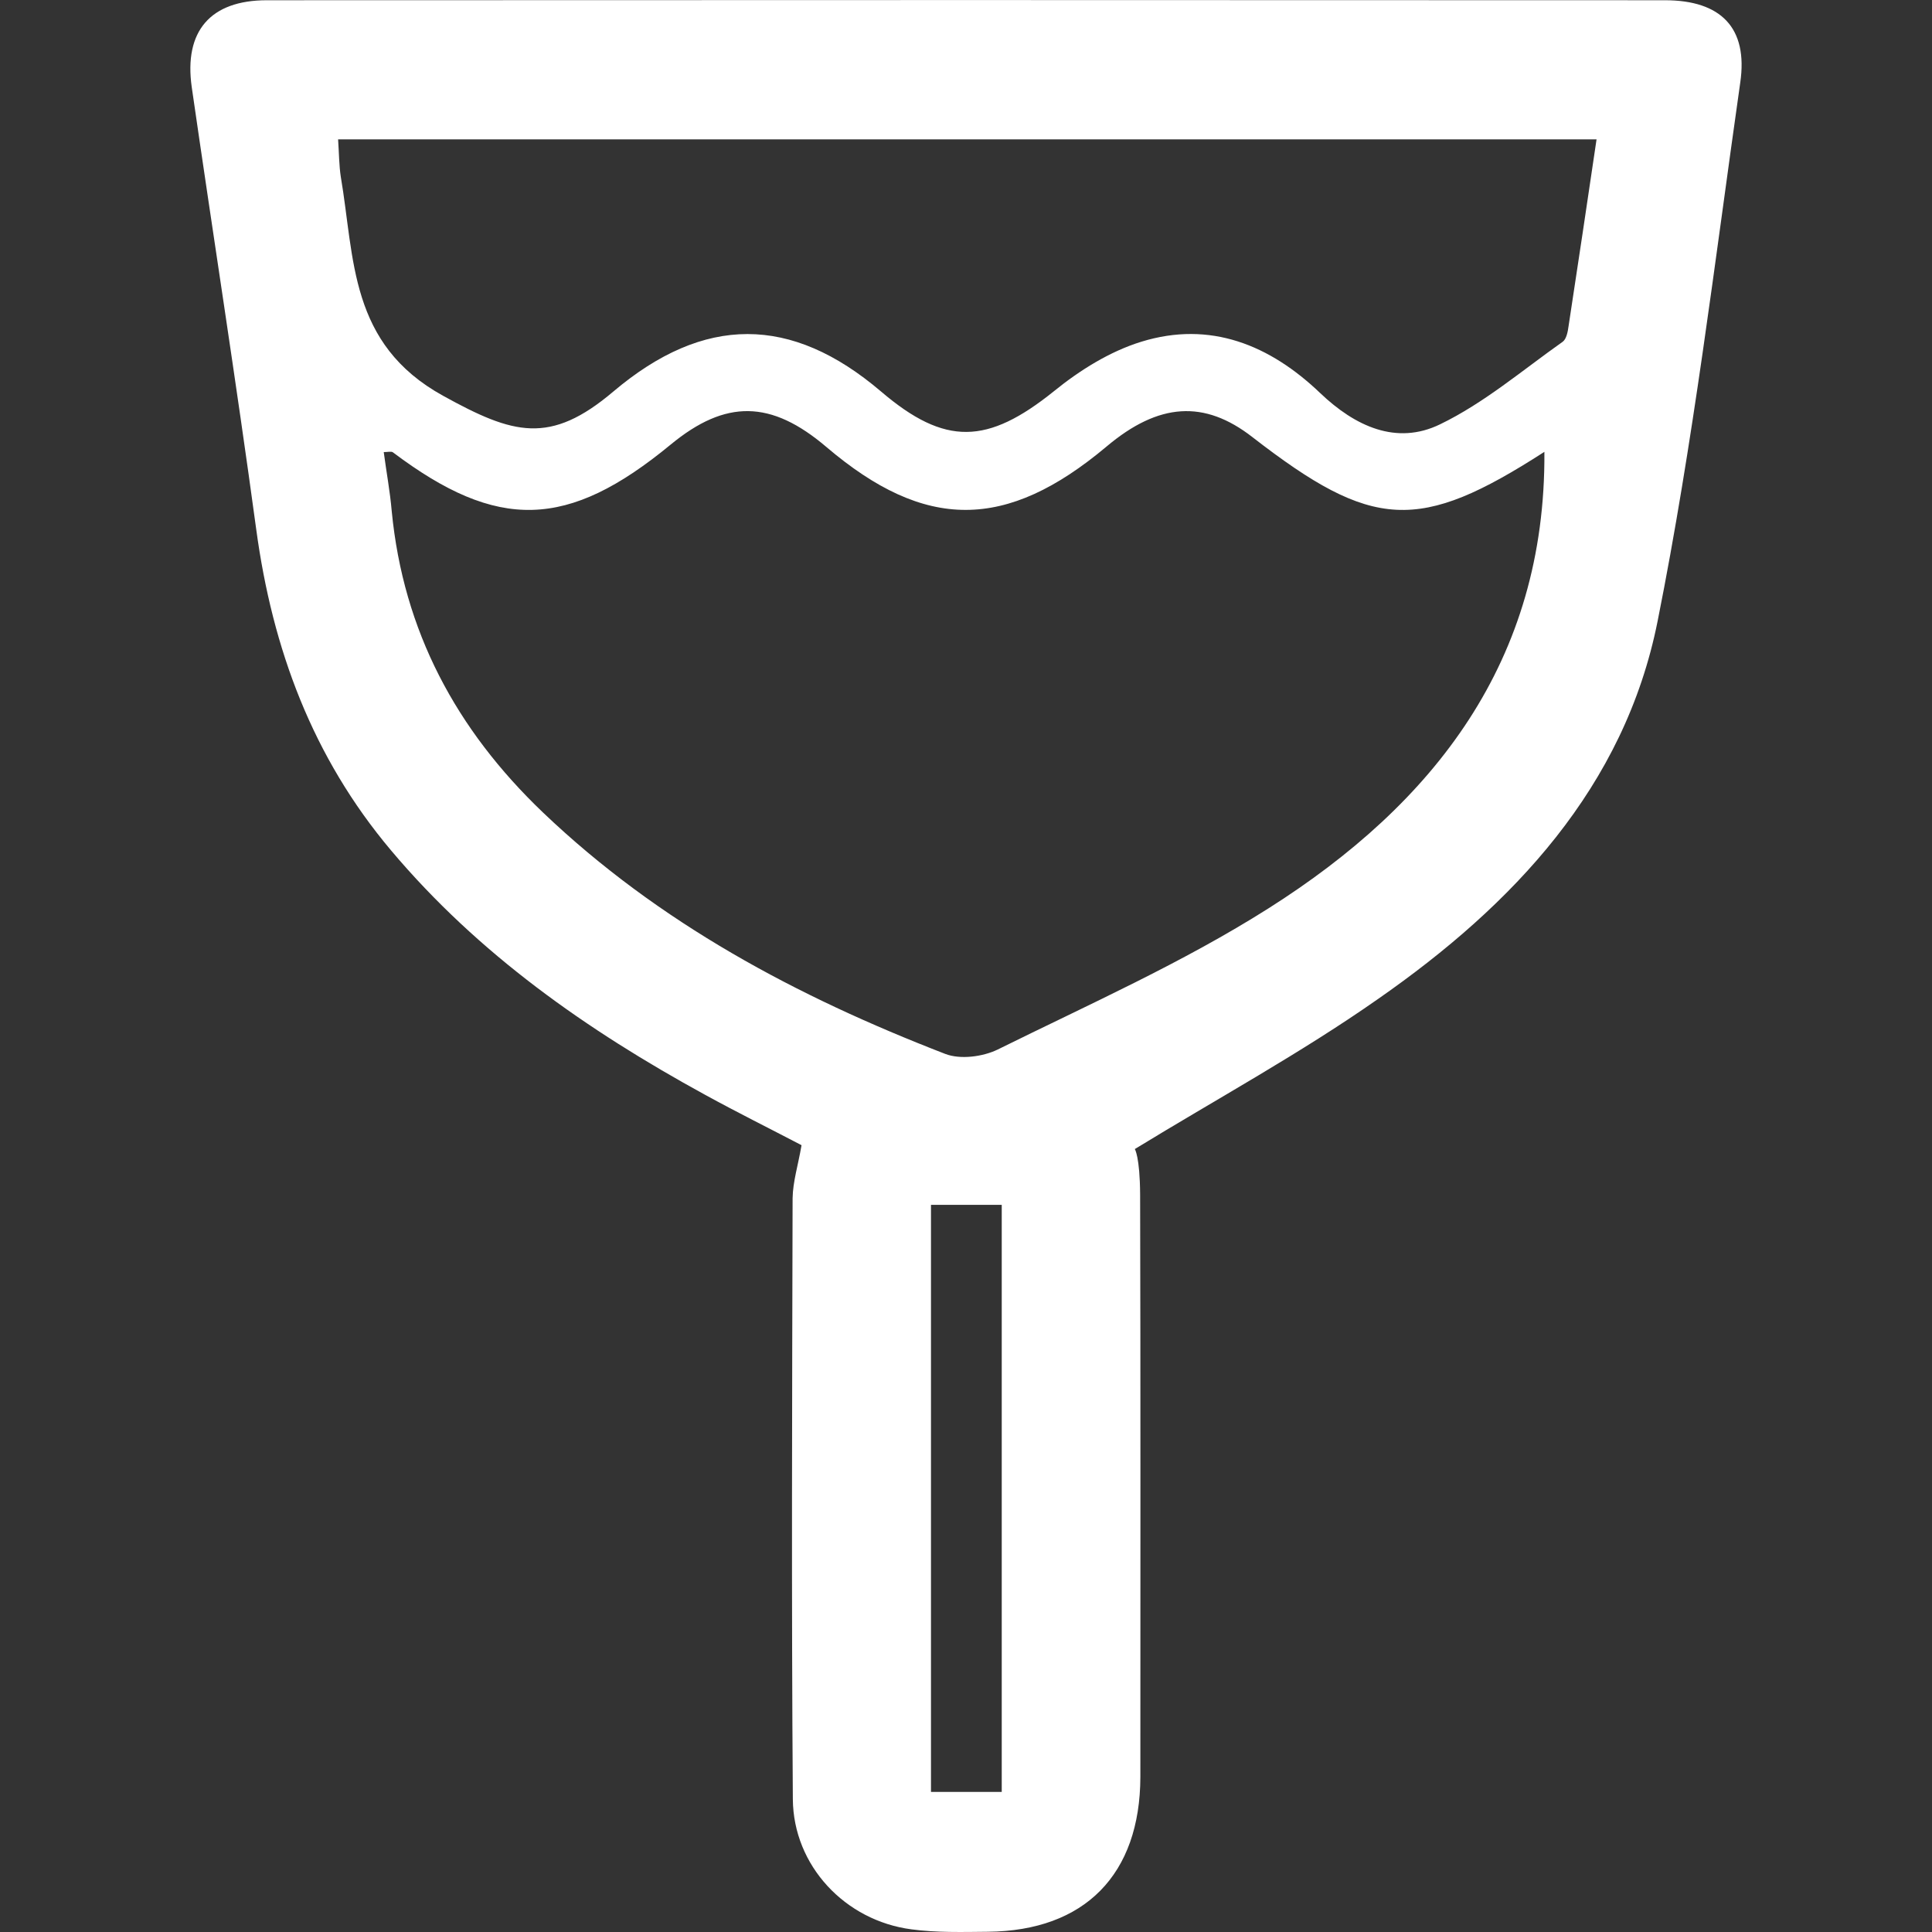 <?xml version="1.0" encoding="UTF-8"?>
<!DOCTYPE svg PUBLIC "-//W3C//DTD SVG 1.1//EN" "http://www.w3.org/Graphics/SVG/1.1/DTD/svg11.dtd">
<!-- Creator: CorelDRAW X7 -->
<svg xmlns="http://www.w3.org/2000/svg" xml:space="preserve" width="80mm" height="80mm" version="1.1" style="shape-rendering:geometricPrecision; text-rendering:geometricPrecision; image-rendering:optimizeQuality; fill-rule:evenodd; clip-rule:evenodd"
viewBox="0 0 8000 8000"
 xmlns:xlink="http://www.w3.org/1999/xlink">
 <rect x="0" y="0" width="8000" height="8000" fill="#333333" stroke="none"/>
 <defs>
  <style type="text/css">
   <![CDATA[
    .fil0 {fill:white}
   ]]>
  </style>
 </defs>
 <g id="Layer_x0020_1">
  <g id="_524765889984">
   <path class="fil0" d="M4699 4758c0,0 21,31 22,188 2,712 1,1700 1,2412 -1,404 -230,637 -631,641 -106,1 -213,4 -317,-10 -275,-36 -489,-264 -491,-539 -6,-829 -3,-1659 -1,-2488 1,-69 23,-138 37,-220 -132,-69 -267,-136 -400,-209 -488,-267 -938,-582 -1300,-1012 -325,-386 -491,-834 -558,-1329 -83,-611 -179,-1221 -267,-1831 -33,-232 77,-360 311,-360 1929,-1 3859,-1 5789,0 232,0 345,114 312,341 -106,744 -195,1493 -342,2229 -137,689 -599,1176 -1157,1565 -321,225 -668,414 -1008,622zm1696 -2887l0 0c-520,335 -711,325 -1209,-61 -199,-155 -388,-143 -604,39 -416,349 -751,350 -1160,2 -229,-195 -417,-198 -645,-10 -426,351 -716,359 -1150,32 -7,-5 -21,-1 -38,-1 11,83 26,163 33,244 48,497 267,905 626,1248 481,459 1053,763 1666,1000 62,24 155,12 217,-18 378,-187 767,-360 1122,-585 685,-434 1148,-1023 1142,-1890zm216 -1294l0 0c-1757,0 -3482,0 -5211,0 4,60 4,108 11,154 58,340 34,693 424,908 290,160 442,205 705,-18 375,-317 736,-317 1108,0 266,227 441,220 716,-1 107,-87 232,-165 362,-205 285,-88 532,13 741,213 144,137 315,217 496,129 182,-88 341,-224 508,-342 15,-11 21,-41 24,-64 39,-255 77,-510 116,-774zm-2756 4412l0 0c0,814 0,1620 0,2431 103,0 198,0 293,0 0,-818 0,-1620 0,-2431 -101,0 -192,0 -293,0z"/>
  </g>
 </g>
</svg>
